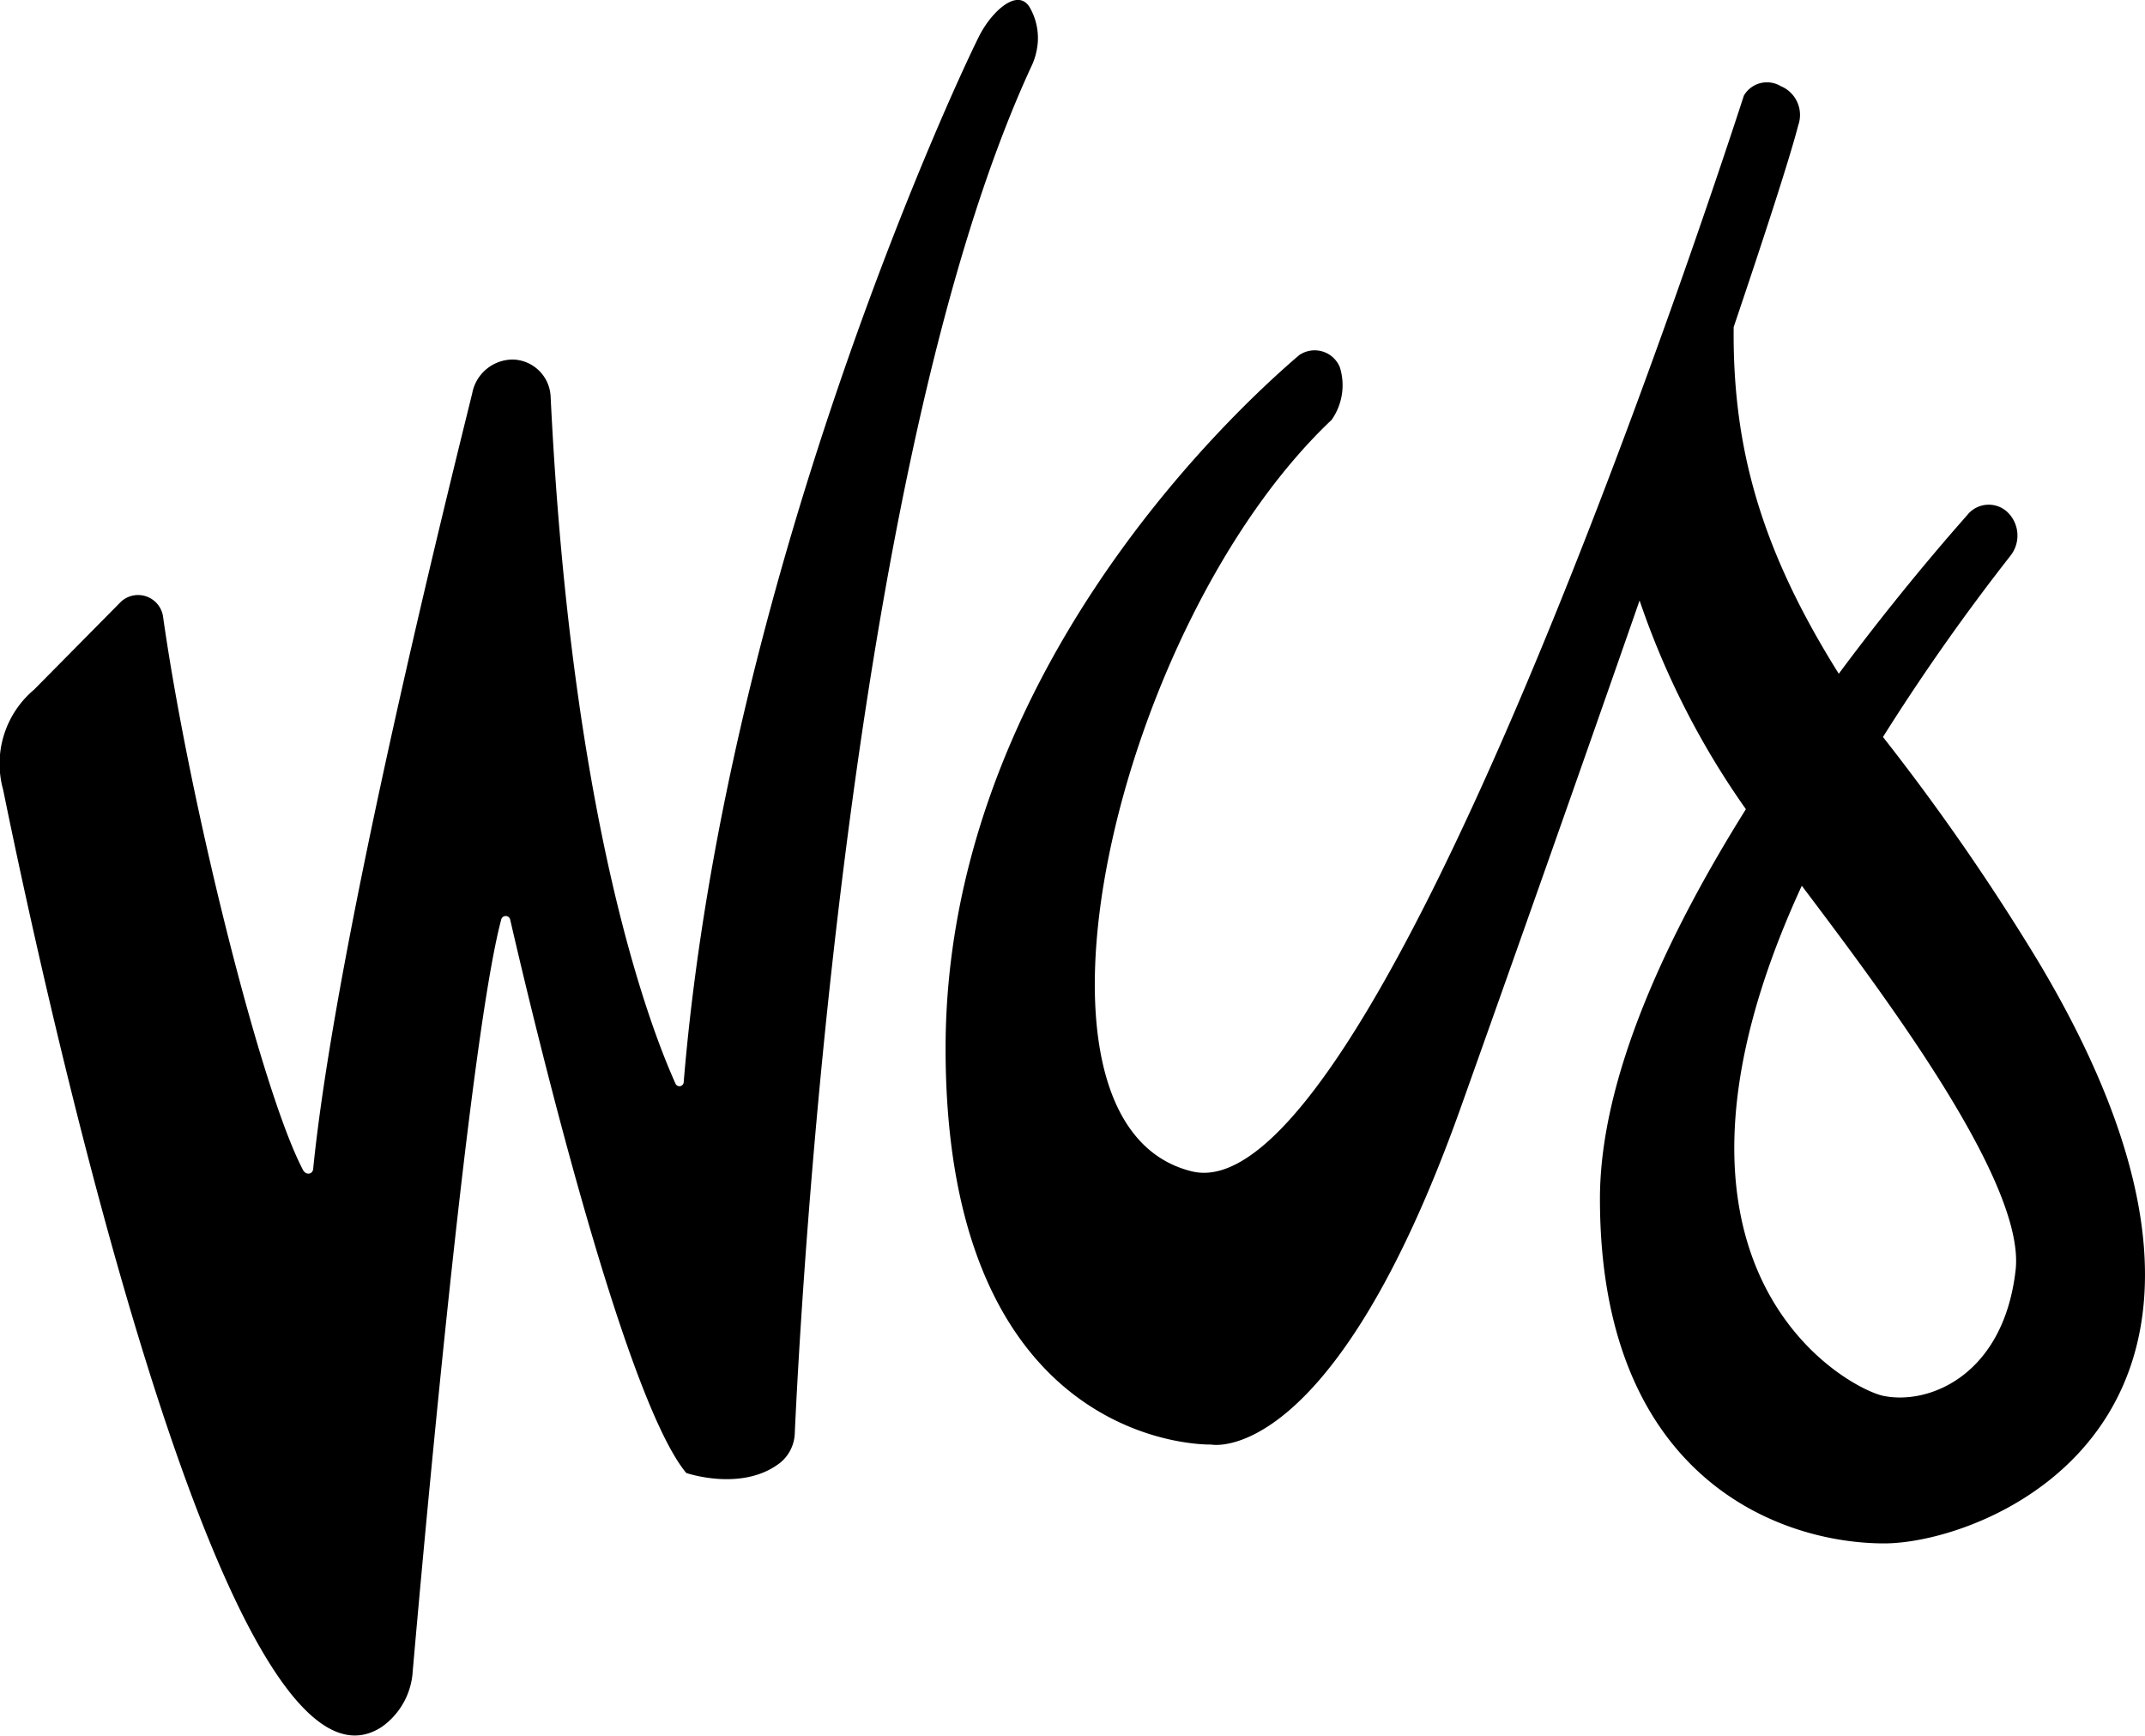 <svg xmlns="http://www.w3.org/2000/svg" width="125" height="101.126" viewBox="0 0 125 101.126"><g transform="translate(-15.839)"><g transform="translate(15.839)"><path d="M1249.317,216.171a3.571,3.571,0,0,0-.416-2.6c-.689-1.055-2.088.192-2.83,1.534s-14.81,30.878-17.311,61.124a.249.249,0,0,1-.477.092c-1.389-3.084-6.059-14.944-7.278-40.029a2.263,2.263,0,0,0-2.172-2.163,2.413,2.413,0,0,0-2.4,1.979c-1.264,5.145-7.919,31.716-9.266,45.181-.033.338-.43.365-.588.068-2.434-4.609-6.638-21.489-8.166-32.29a1.472,1.472,0,0,0-2.438-.836l-5.076,5.135a5.636,5.636,0,0,0-1.8,5.824c2.132,10.472,12.875,60.693,22.08,54.6a4.28,4.28,0,0,0,1.789-3.229c.606-6.938,3.294-36.827,5.157-43.8a.268.268,0,0,1,.523,0c1.141,4.96,6.531,27.747,10.26,32.243,0,0,3.272,1.127,5.48-.6a2.316,2.316,0,0,0,.845-1.725c.326-7.171,2.918-56.141,13.793-79.643A3.737,3.737,0,0,0,1249.317,216.171Z" transform="translate(-1188.917 -213.18)"/><path d="M1325.739,271.28a131.541,131.541,0,0,0-9.049-13.077,125.3,125.3,0,0,1,7.428-10.559,1.894,1.894,0,0,0-.244-2.607,1.6,1.6,0,0,0-2.2.15c-.2.247-3.558,3.948-7.559,9.331h0c-4.457-7.11-6.2-13.044-6.125-20.2,1.908-5.65,3.3-9.956,3.762-11.754a1.819,1.819,0,0,0-1.032-2.29,1.557,1.557,0,0,0-2.134.554c-2.689,8.28-21.659,65.256-32.172,62.684-11.156-2.729-4.41-31.906,8.148-43.788a3.513,3.513,0,0,0,.479-3.06,1.585,1.585,0,0,0-2.371-.709c-4.119,3.509-20.605,18.966-20.606,40.4,0,23.535,15.47,23.075,15.47,23.075s7.033,1.467,14.565-19.673c2.993-8.4,6.875-19.366,10.408-29.507a47.51,47.51,0,0,0,6.195,12.16c-4.531,7.235-8.505,15.6-8.505,22.7,0,16.312,10.528,20.08,16.568,20.08S1341.616,297.833,1325.739,271.28Zm-1.319,17.986c-.7,6.12-5.03,7.874-7.7,7.329-2.063-.421-15.083-7.315-4.76-29.724C1316.769,273.246,1325,284.17,1324.42,289.266Z" transform="translate(-1206.96 -215.262)"/></g></g></svg>